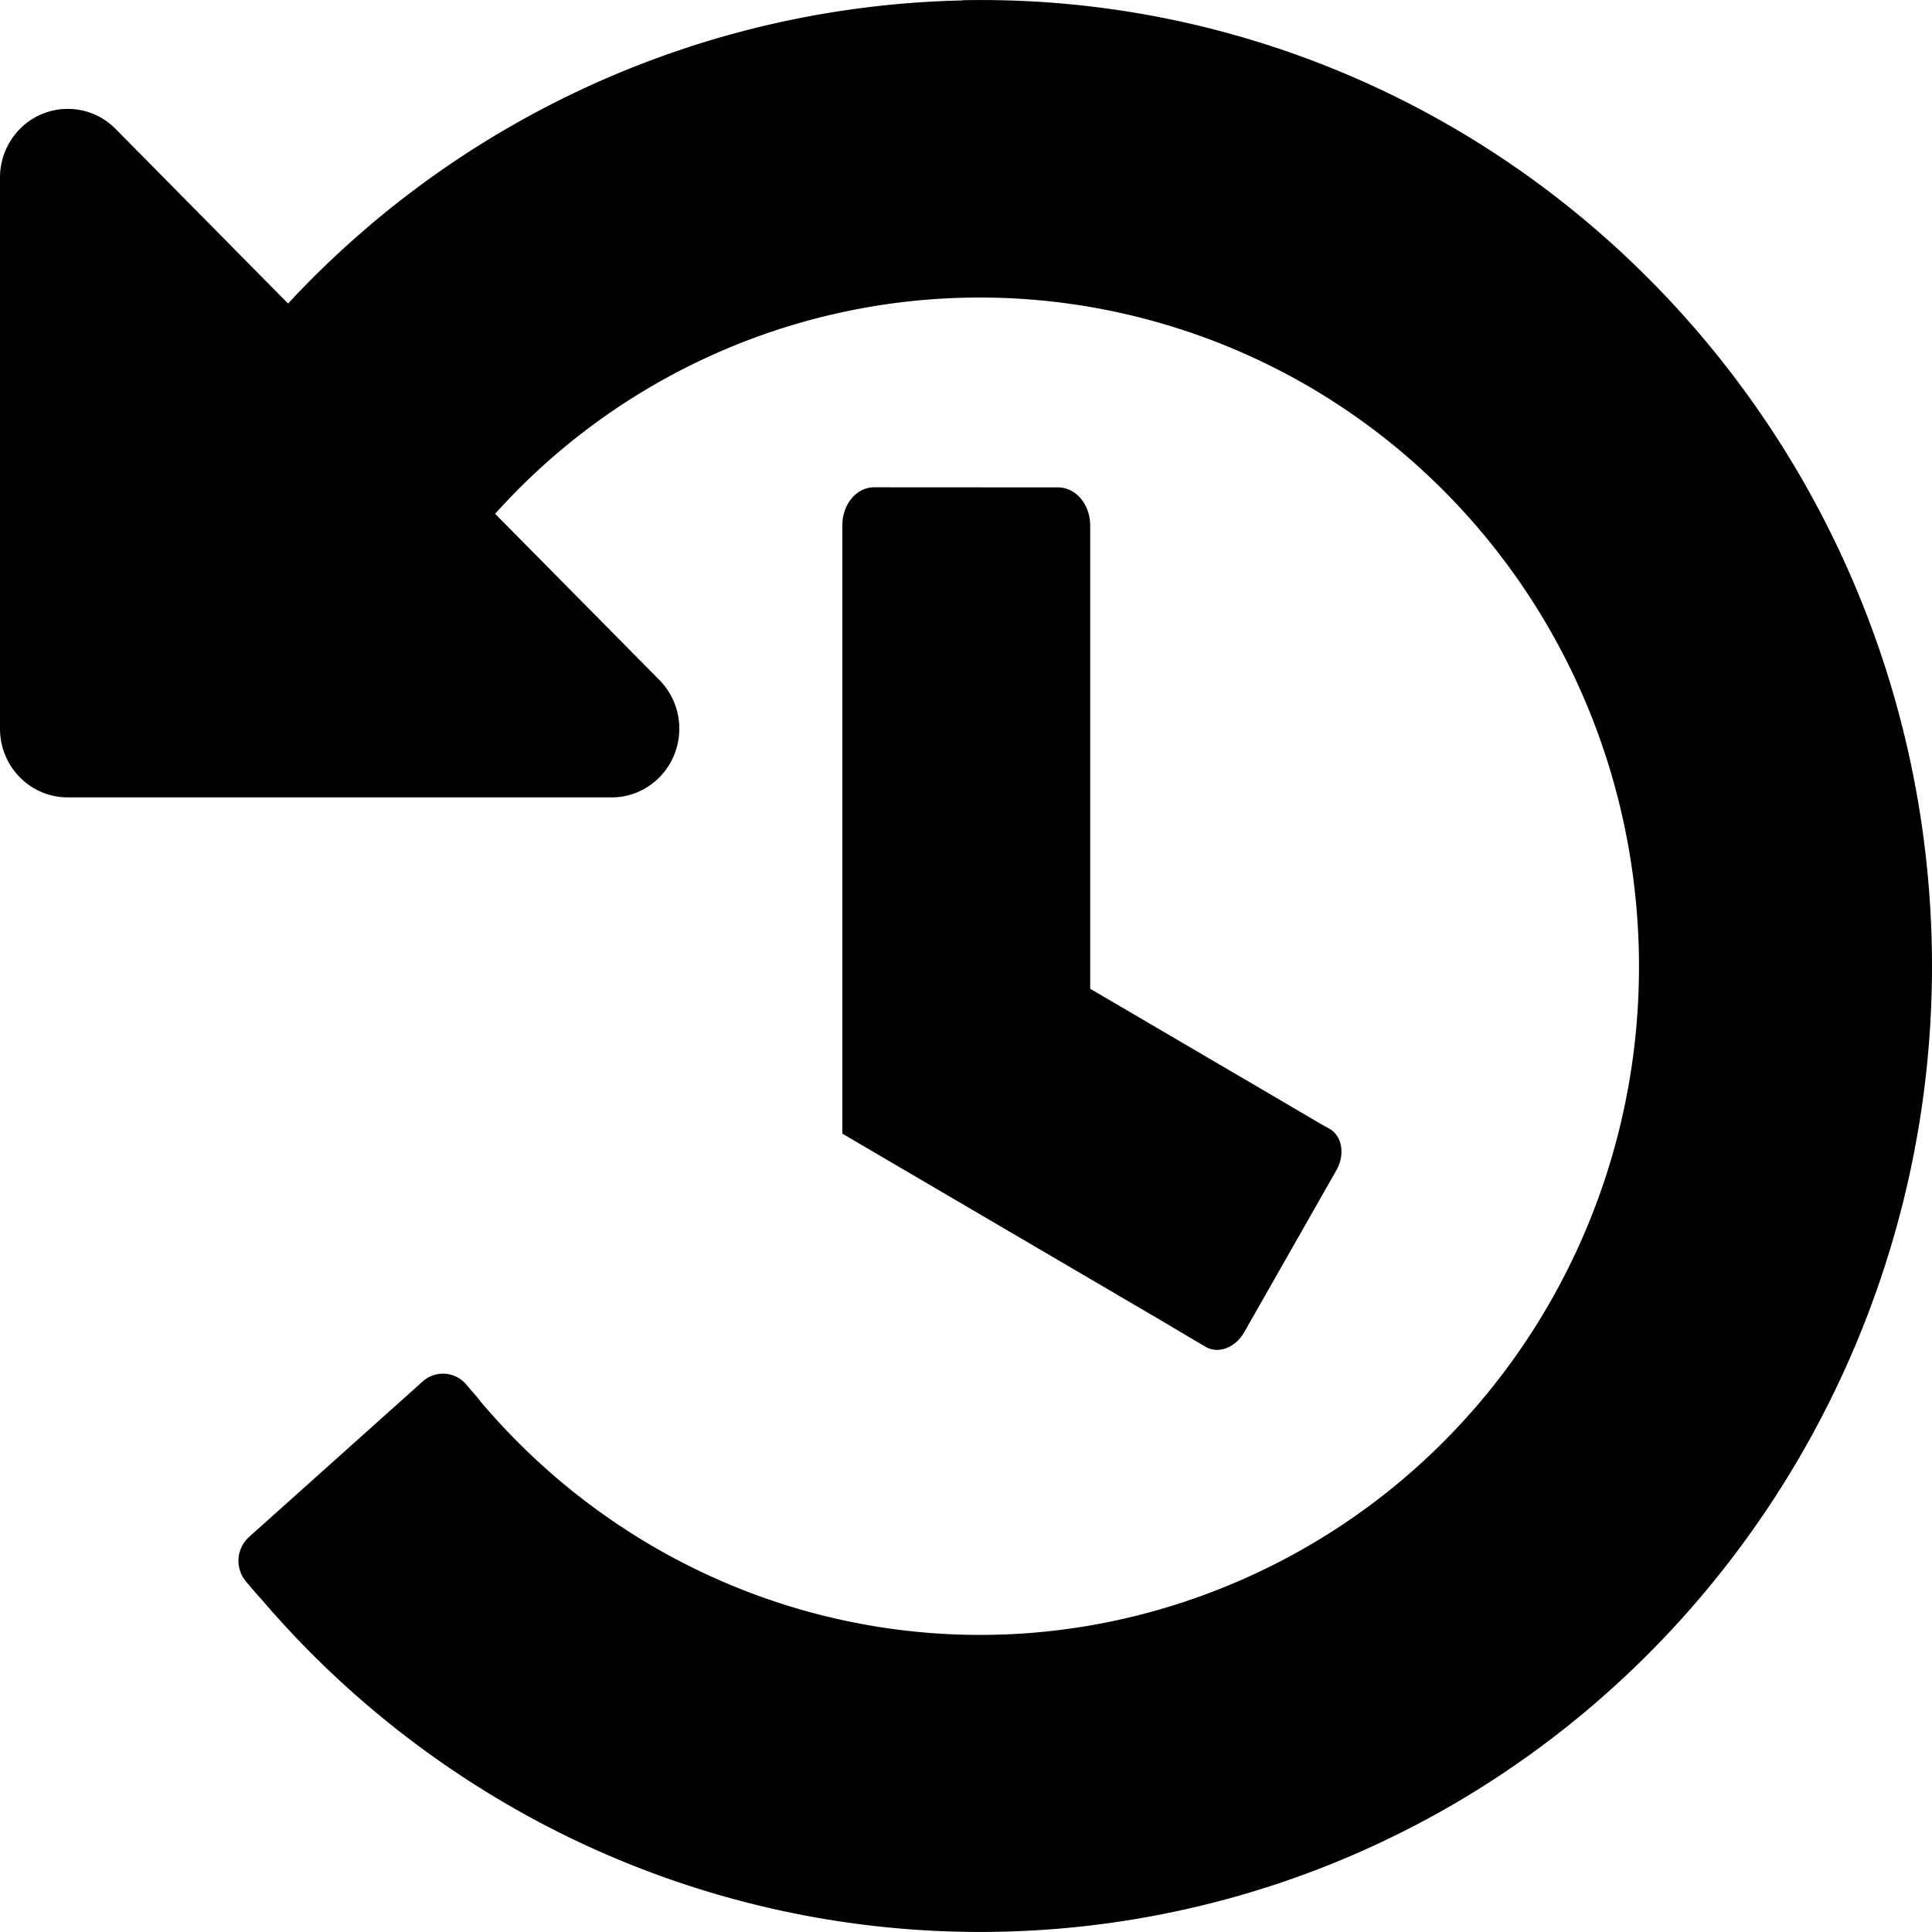 <svg width="18" height="18" fill="none" xmlns="http://www.w3.org/2000/svg"><path style="fill:#000;fill-opacity:1;stroke:none;stroke-width:2.509;stroke-linecap:round;stroke-linejoin:round;stroke-miterlimit:4;stroke-dasharray:none;stroke-opacity:1;paint-order:markers fill stroke" d="M8.969.004a8.83 8.828 0 0 0-6.285 2.824L1.076 1.2a.63.64 0 0 0-.508-.182.63.64 0 0 0-.178.045.63.64 0 0 0-.39.592v5.134a.63.64 0 0 0 .63.64h5.068a.63.64 0 0 0 .445-1.094l-1.53-1.548a6.066 6.066 0 0 1 6.09-1.807c2.566.689 4.397 2.96 4.556 5.649.159 2.688-1.39 5.163-3.856 6.159-2.446.99-5.225.288-6.934-1.74a.302.302 0 0 0-.018-.024l-.107-.125a.283.283 0 0 0-.405-.029l-1.618 1.449a.3.3 0 0 0-.029.416l.107.125c.01.011.02.023.03.032a8.87 8.87 0 0 0 2.018 1.75 8.765 8.765 0 0 0 7.965.721c3.549-1.434 5.801-5.03 5.572-8.9-.229-3.872-2.887-7.17-6.58-8.164A8.714 8.713 0 0 0 8.968.002ZM8.145 4.54c-.165 0-.297.158-.297.354v5.668l2.986 1.75.31.184.09.053c.118.068.279.006.36-.14l.856-1.505c.083-.144.056-.317-.061-.386l-.09-.05-.29-.171-1.852-1.085V4.895c0-.196-.135-.354-.3-.354z"/></svg>
